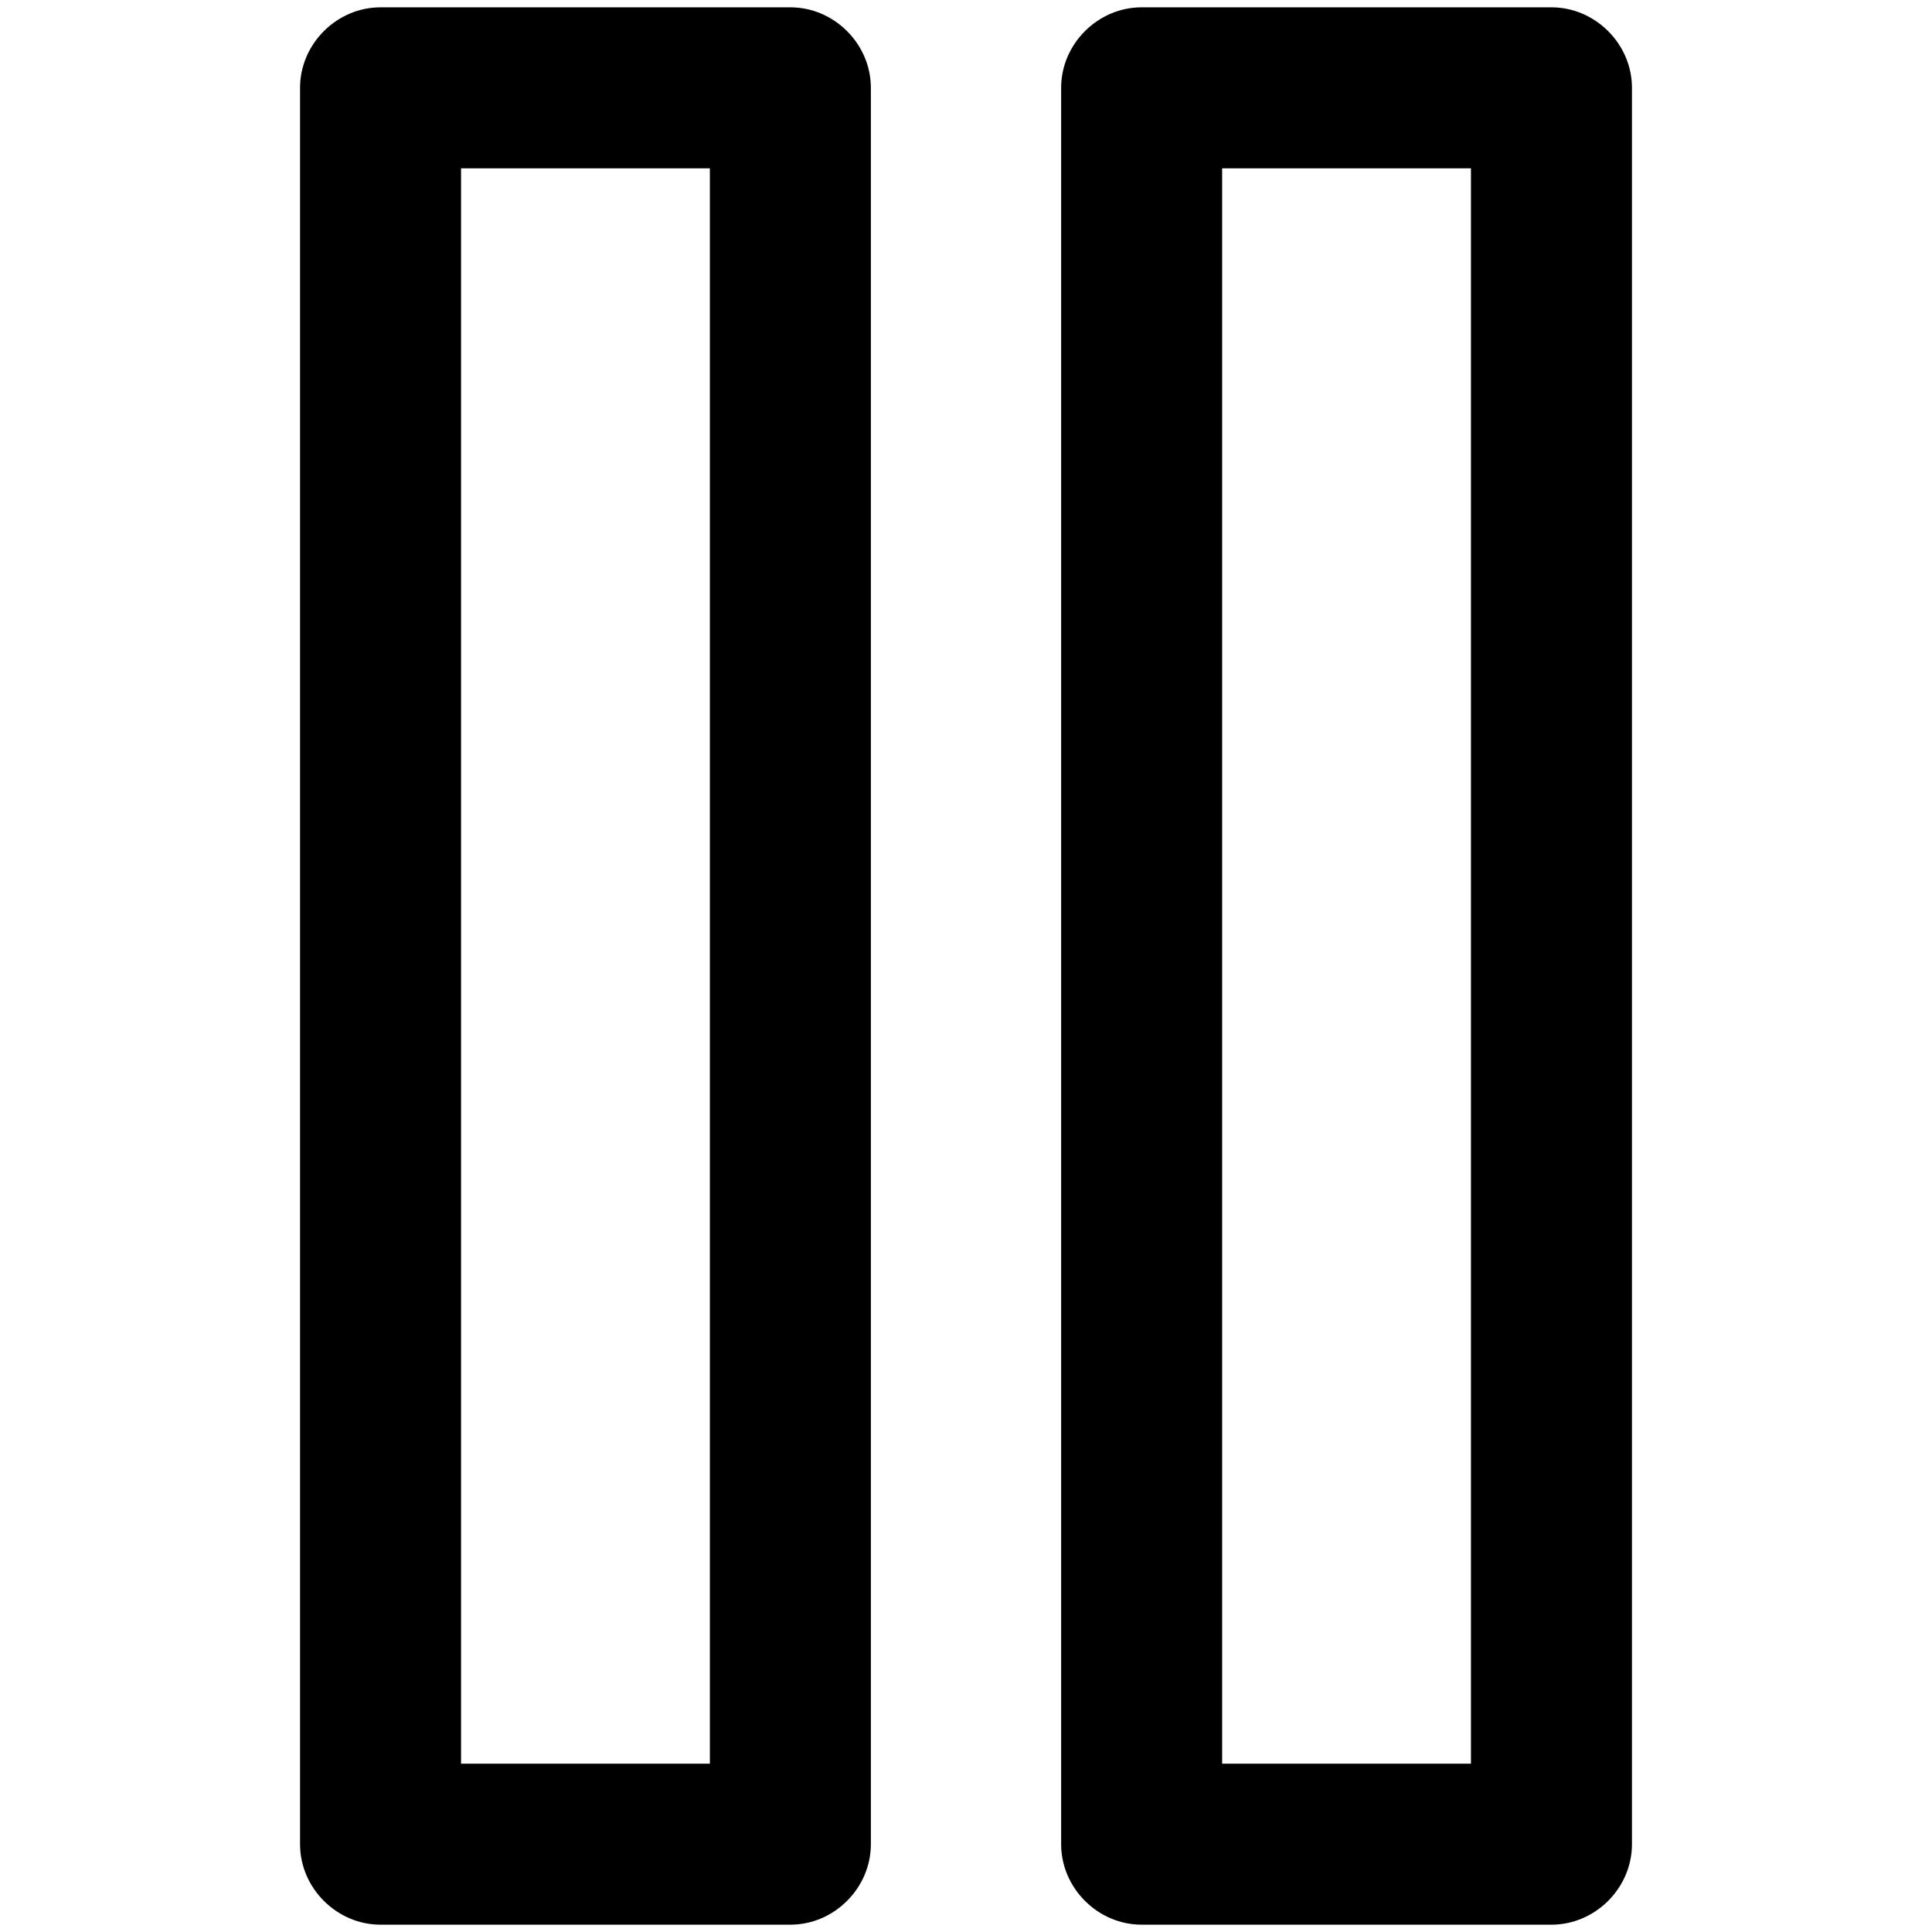 <svg viewBox="0 0 264 264" xmlns="http://www.w3.org/2000/svg">
    <path d="M156 263c-5.991 0-11-5.009-11-11V12c0-5.991 5.009-11 11-11h56c5.991 0 11 5.009 11 11v240c0 5.991-5.009 11-11 11zm11-22h34V23h-34zM52 263c-5.991 0-11-5.009-11-11V12c0-5.991 5.009-11 11-11h56c5.991 0 11 5.009 11 11v240c0 5.991-5.009 11-11 11zm11-22h34V23H63z"/>
</svg>
